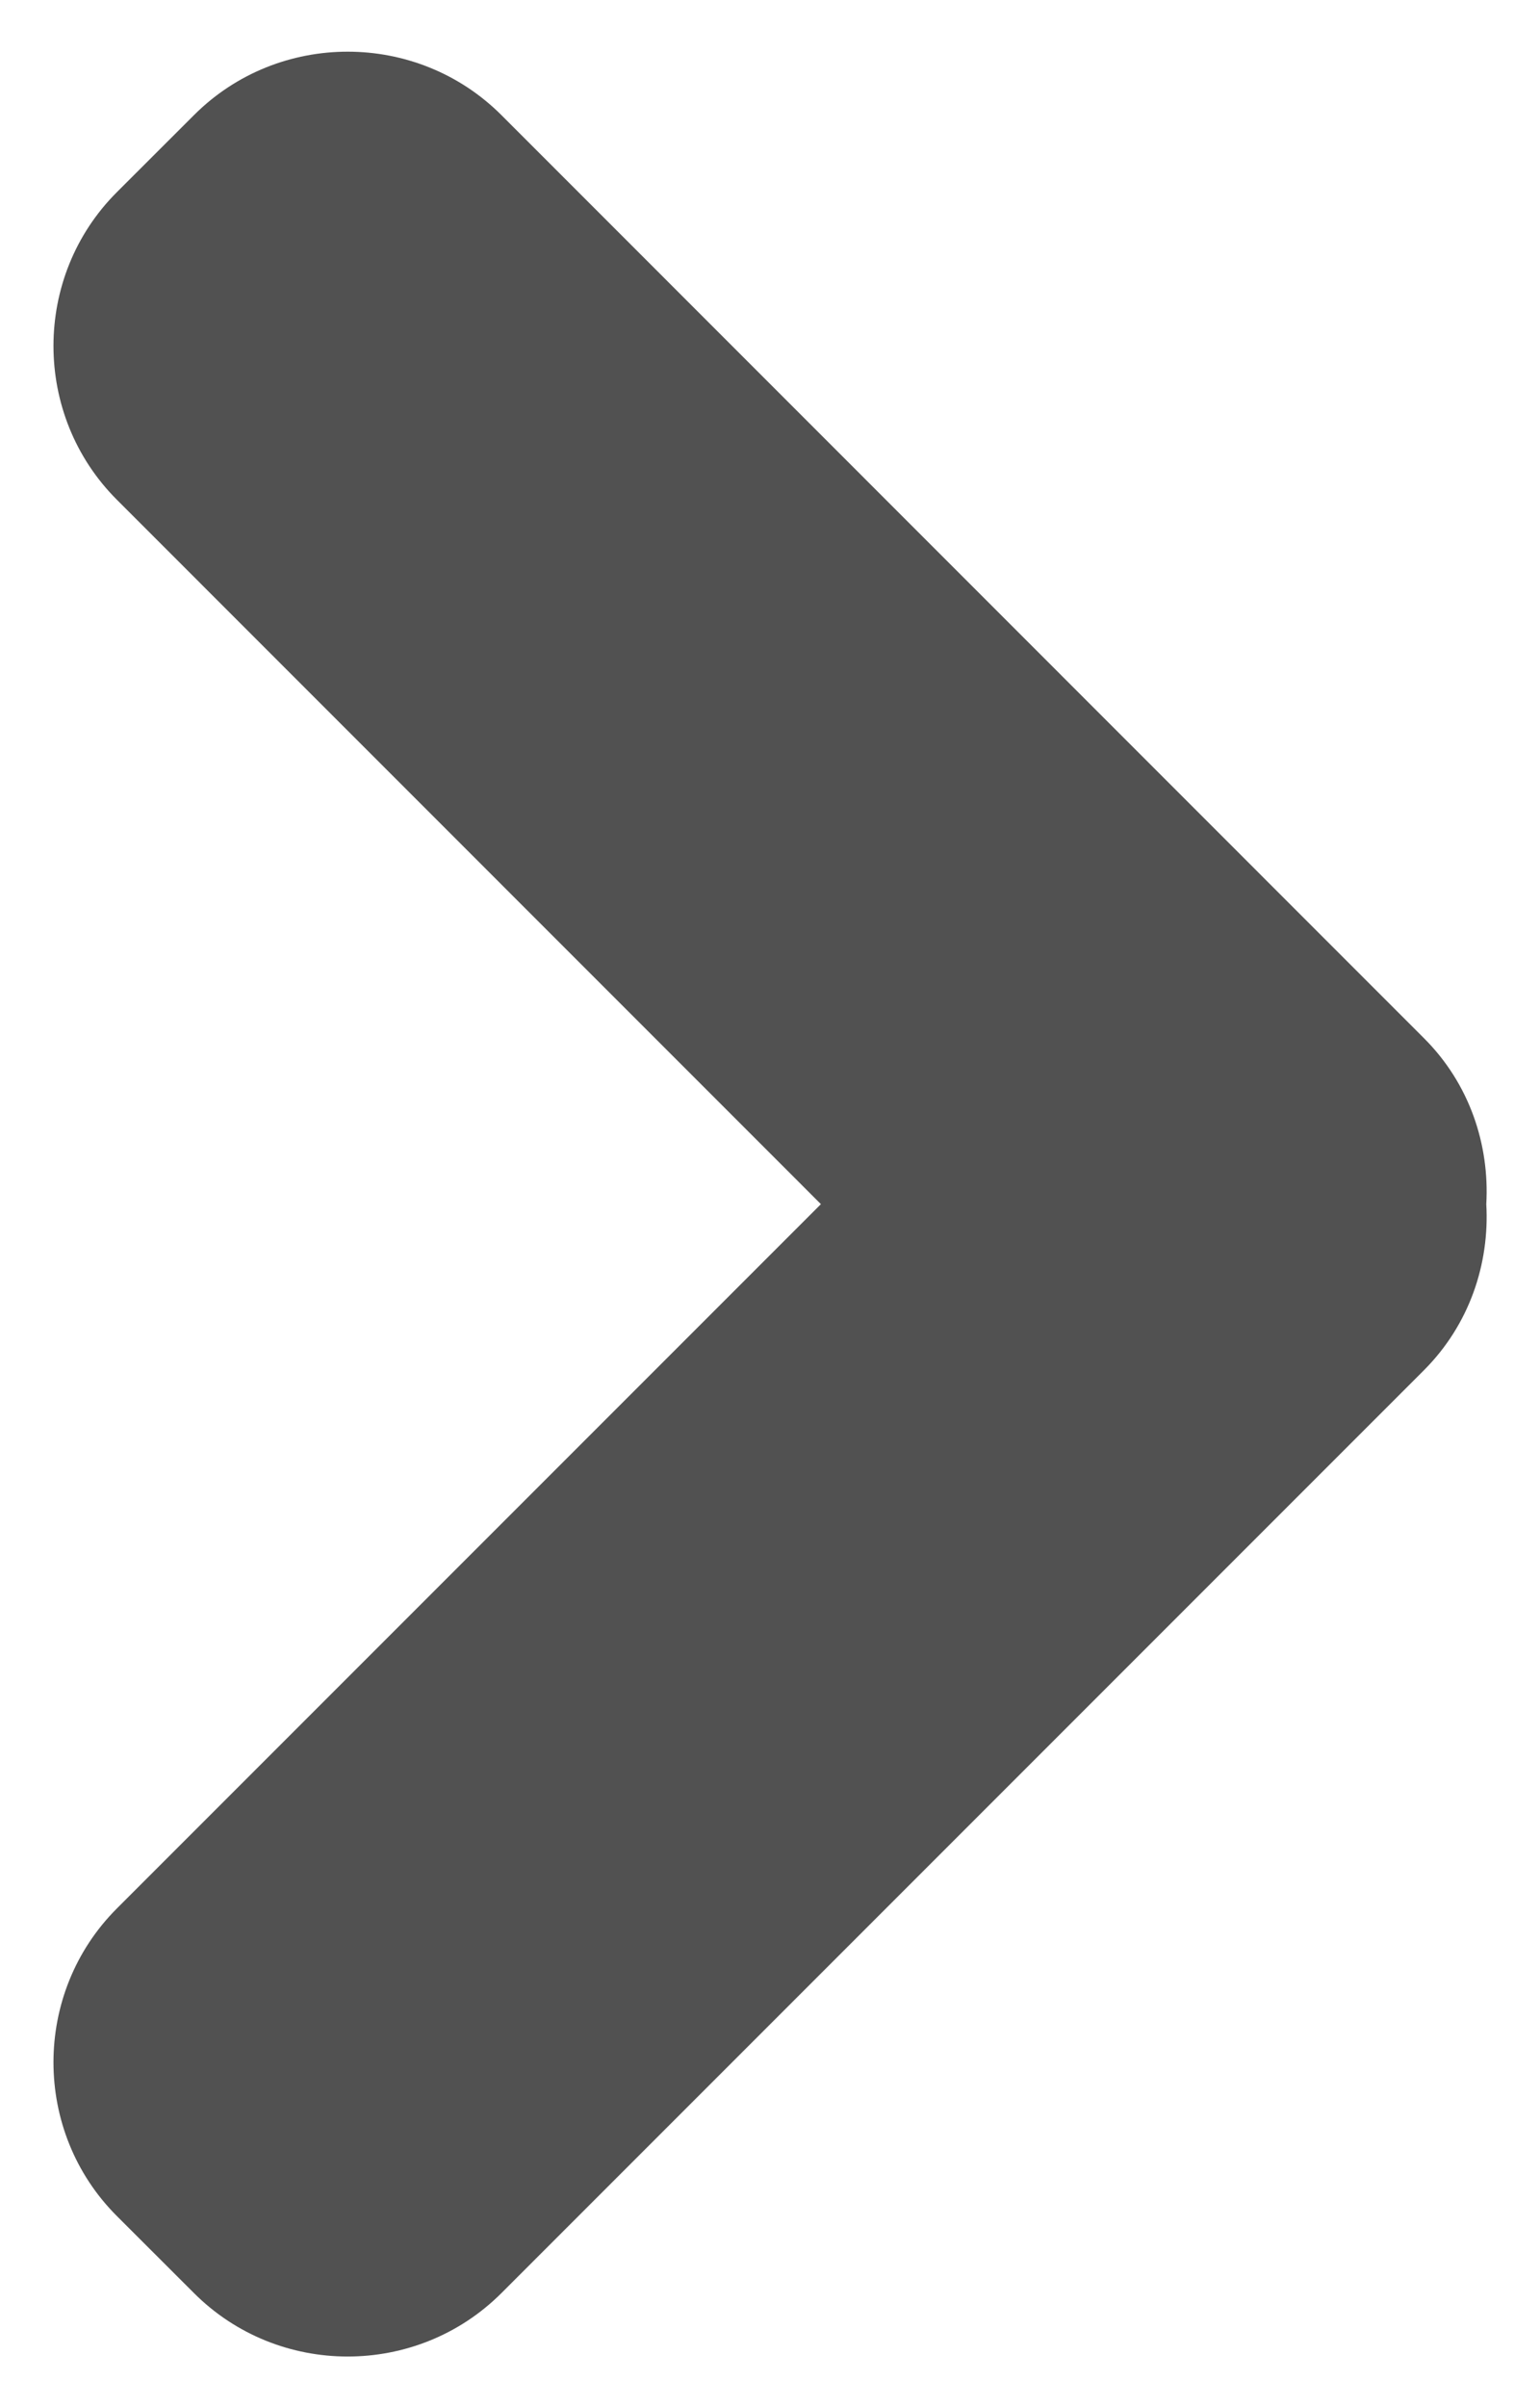<svg width="16" height="25" viewBox="0 0 16 25" fill="none" xmlns="http://www.w3.org/2000/svg">
<path d="M14.795 14.23L5.21 23.815C4.331 24.694 2.893 24.694 2.015 23.815L1.214 23.015C0.336 22.138 0.336 20.699 1.214 19.821L8.529 12.506L1.214 5.19C0.336 4.312 0.336 2.873 1.214 1.996L2.015 1.196C2.893 0.317 4.331 0.317 5.21 1.196L14.795 10.783C15.267 11.254 15.477 11.887 15.442 12.506C15.477 13.125 15.267 13.757 14.795 14.23Z" fill="#515151"/>
</svg>
